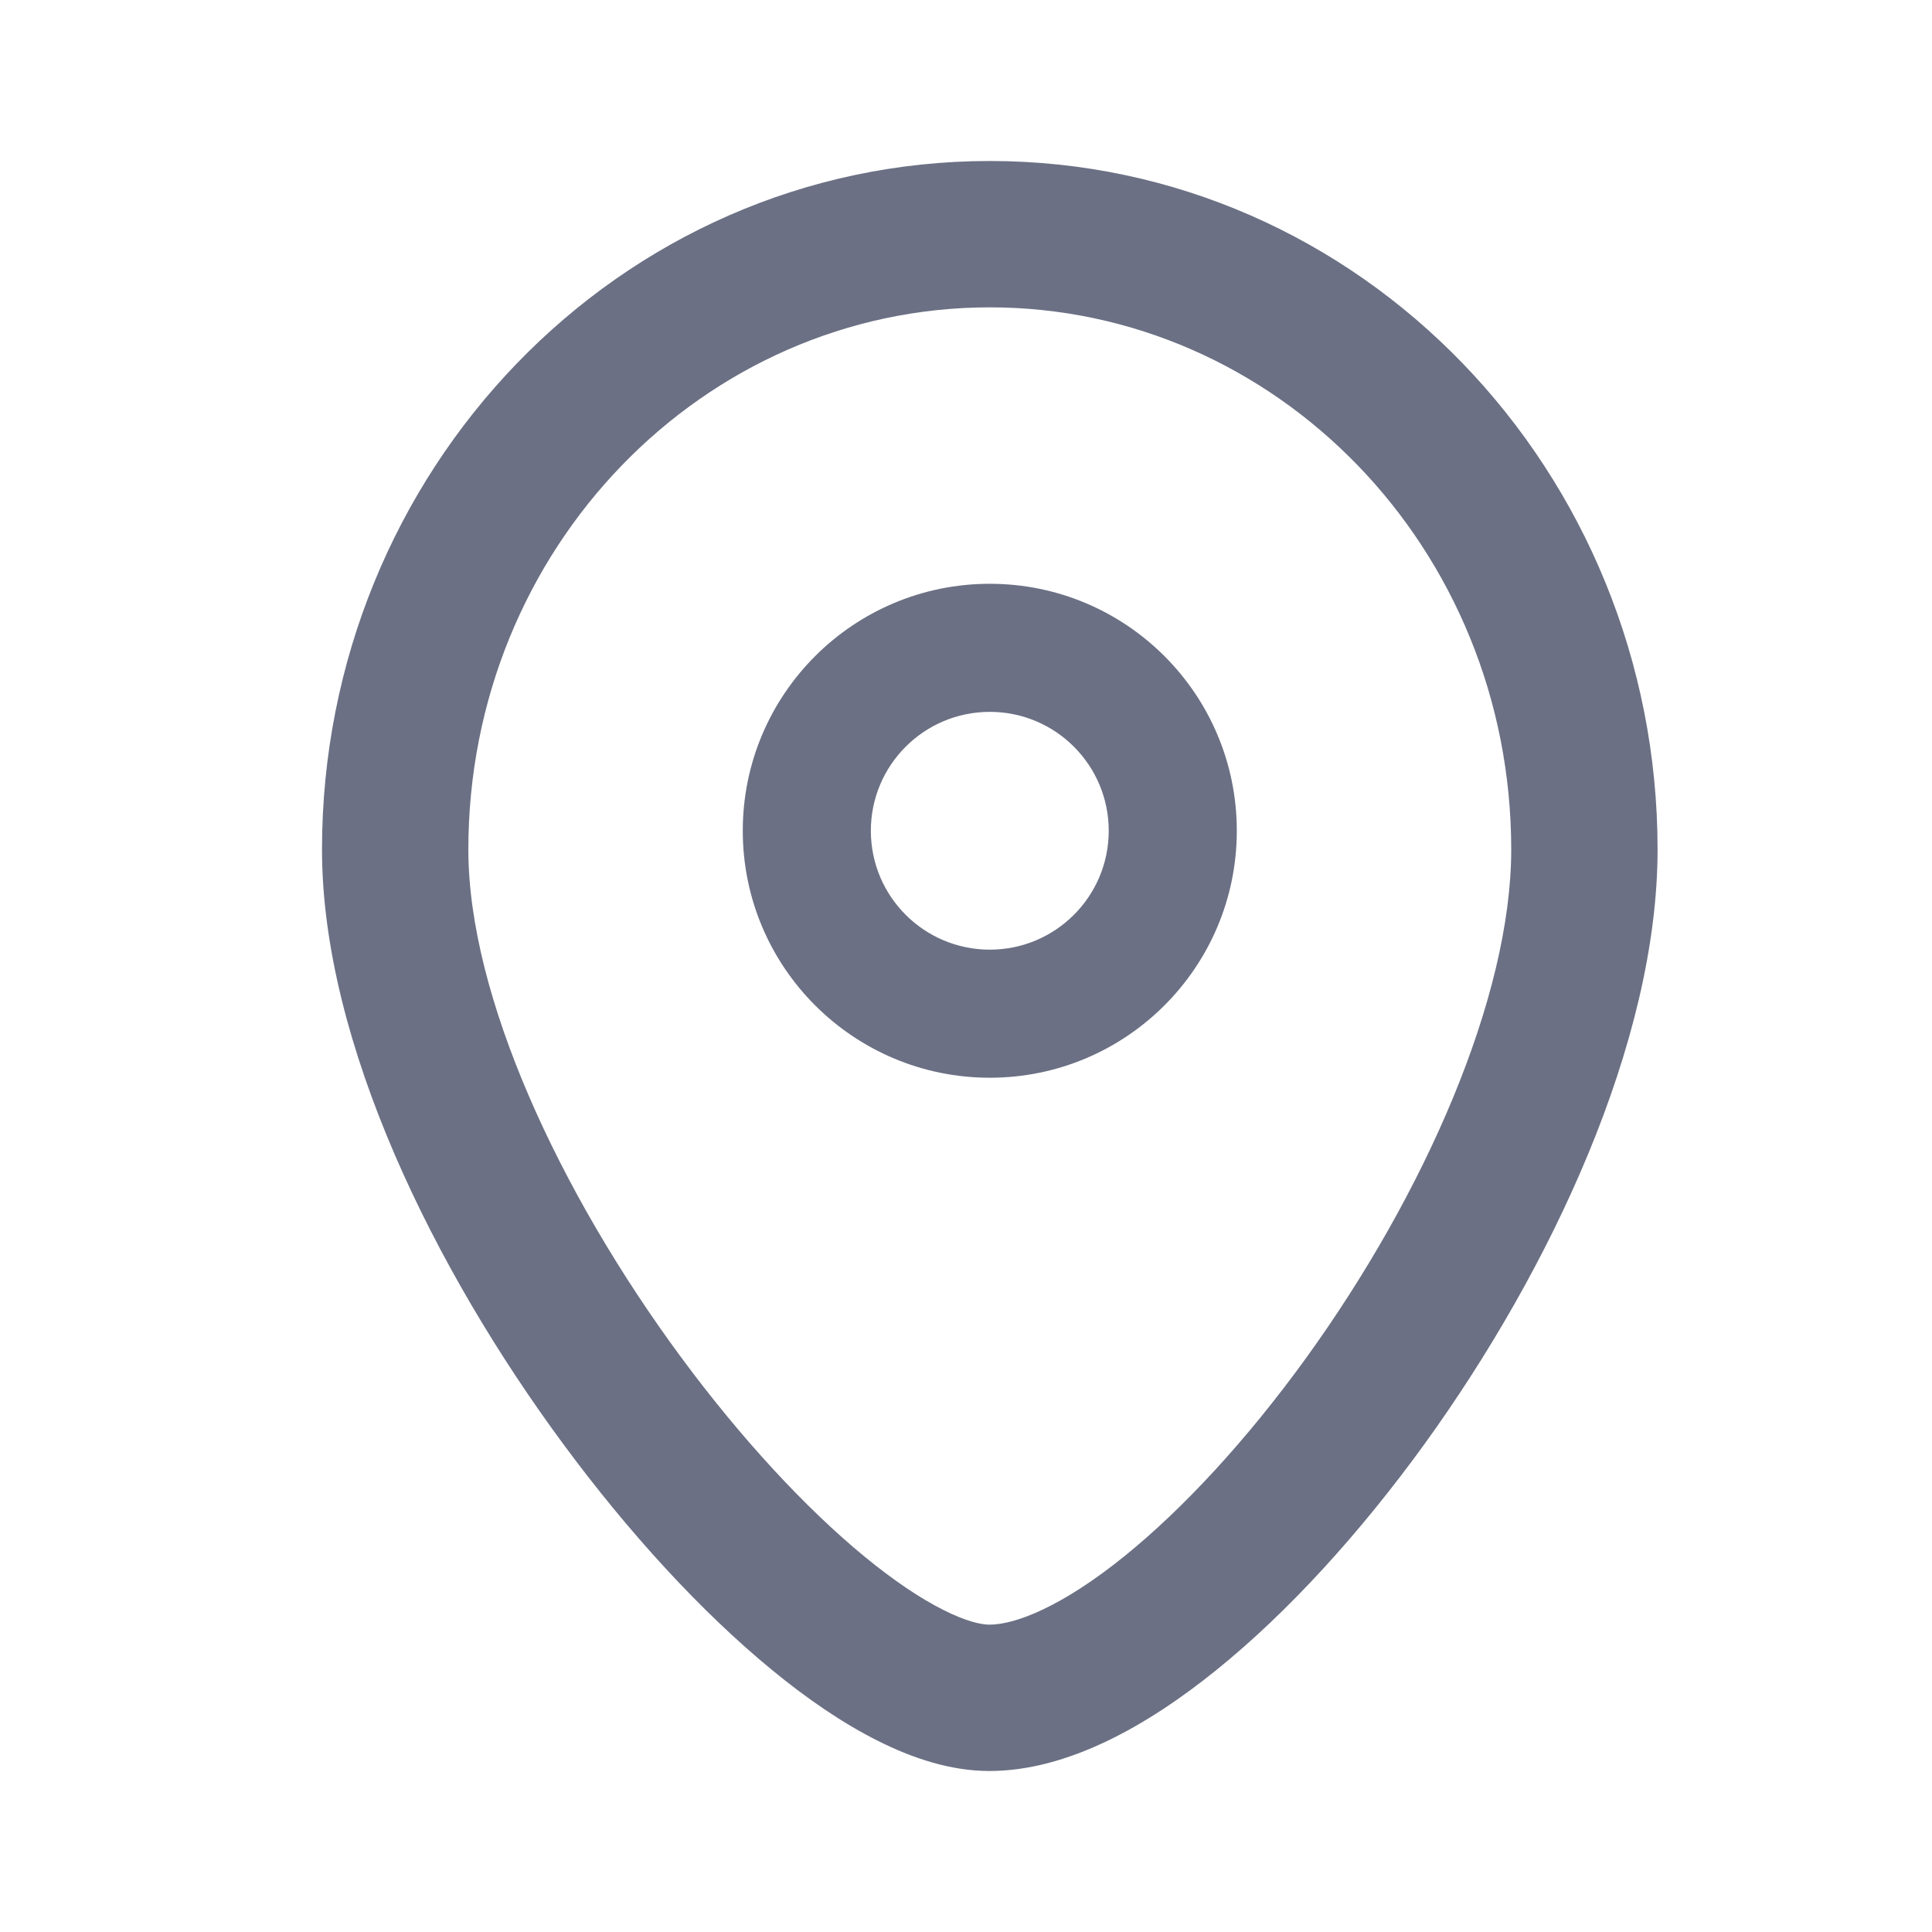 <svg width="24" height="24" viewBox="0 0 24 24" fill="none" xmlns="http://www.w3.org/2000/svg">
<g clip-path="url(#clip0_3774_15506)">
<path fill-rule="evenodd" clip-rule="evenodd" d="M12.296 7.252C10.601 7.252 9.227 8.626 9.227 10.32C9.227 12.014 10.601 13.388 12.296 13.388C13.99 13.388 15.364 12.014 15.364 10.32C15.364 8.626 13.99 7.252 12.296 7.252ZM10.818 10.32C10.818 9.504 11.48 8.843 12.296 8.843C13.111 8.843 13.773 9.504 13.773 10.32C13.773 11.136 13.111 11.797 12.296 11.797C11.48 11.797 10.818 11.136 10.818 10.32Z" fill="#6B7084"/>
<path fill-rule="evenodd" clip-rule="evenodd" d="M12.296 2C7.685 2 4 5.859 4 10.553C4 12.956 5.406 15.786 7.002 17.945C7.813 19.044 8.713 20.024 9.584 20.74C10.019 21.098 10.464 21.404 10.901 21.623C11.329 21.839 11.806 22 12.29 22C13.261 22 14.255 21.437 15.111 20.745C16.003 20.025 16.899 19.039 17.696 17.938C19.265 15.767 20.591 12.943 20.591 10.553C20.591 5.859 16.906 2 12.296 2ZM5.818 10.553C5.818 6.804 8.747 3.818 12.296 3.818C15.844 3.818 18.773 6.804 18.773 10.553C18.773 12.384 17.7 14.829 16.223 16.872C15.496 17.877 14.706 18.735 13.969 19.331C13.195 19.956 12.616 20.182 12.29 20.182C12.196 20.182 12.009 20.146 11.718 19.999C11.435 19.857 11.104 19.636 10.739 19.336C10.009 18.736 9.209 17.873 8.464 16.865C6.947 14.811 5.818 12.371 5.818 10.553Z" fill="#6B7084"/>
</g>
<defs>
<clipPath id="clip0_3774_15506">
<rect width="24" height="24" fill="white"/>
</clipPath>
</defs>
</svg>
